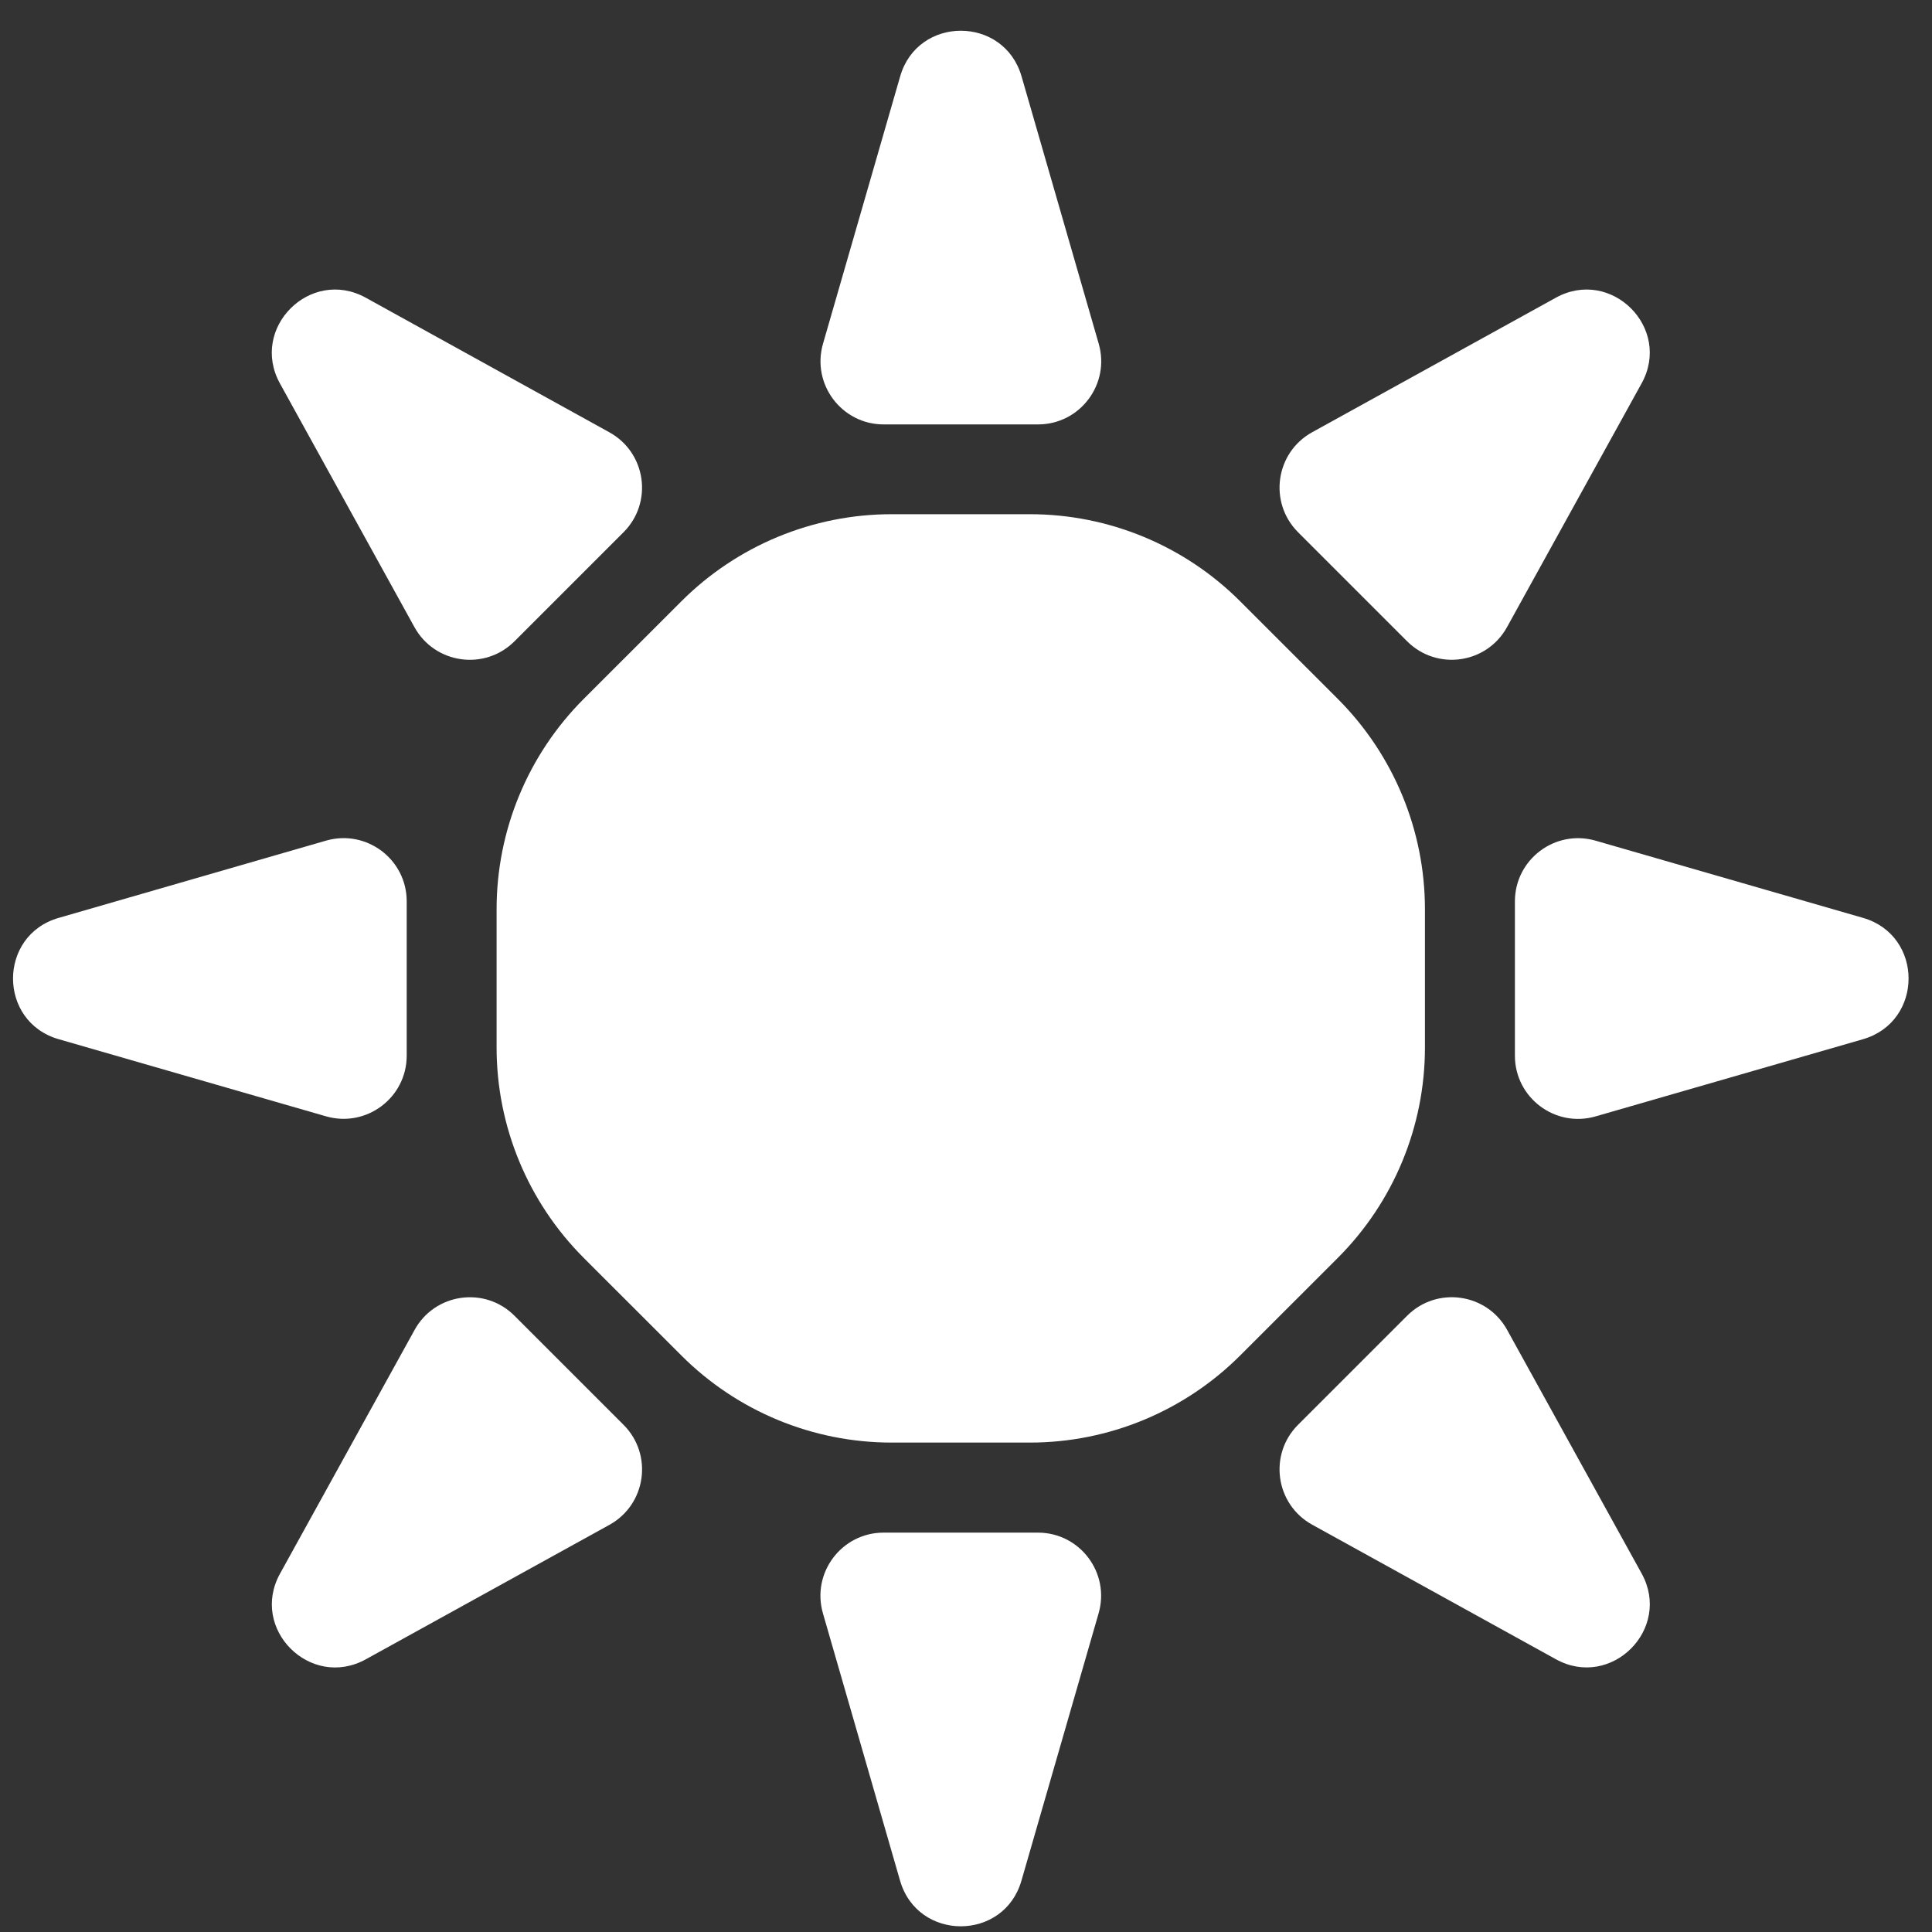 <svg width="53" height="53" viewBox="0 0 53 53" fill="none" xmlns="http://www.w3.org/2000/svg">
<rect x="0" y="0" width="53" height="53" fill="#333333" stroke="none"/>
<path d="M24.694 2.095L22.577 9.43C22.258 10.538 23.089 11.643 24.242 11.643H28.476C29.628 11.643 30.46 10.538 30.141 9.43L28.024 2.095C27.541 0.426 25.175 0.426 24.694 2.095Z" fill="white"/>
<path d="M7.681 10.522L11.37 17.205C11.928 18.214 13.296 18.407 14.112 17.594L17.105 14.601C17.921 13.785 17.727 12.417 16.716 11.859L10.036 8.168C8.514 7.327 6.84 9.001 7.681 10.522Z" fill="white"/>
<path d="M1.61 28.508L8.944 30.624C10.052 30.943 11.157 30.112 11.157 28.959V24.726C11.157 23.573 10.052 22.742 8.944 23.061L1.61 25.18C-0.06 25.66 -0.06 28.027 1.61 28.508Z" fill="white"/>
<path d="M10.036 45.519L16.719 41.83C17.727 41.272 17.921 39.904 17.107 39.088L14.114 36.095C13.299 35.279 11.93 35.473 11.373 36.484L7.683 43.167C6.841 44.686 8.515 46.357 10.036 45.519Z" fill="white"/>
<path d="M28.021 51.591L30.138 44.257C30.457 43.149 29.626 42.044 28.473 42.044H24.24C23.087 42.044 22.256 43.149 22.575 44.257L24.691 51.591C25.174 53.261 27.541 53.261 28.021 51.591Z" fill="white"/>
<path d="M45.034 43.164L41.344 36.481C40.787 35.473 39.418 35.279 38.603 36.093L35.609 39.086C34.794 39.901 34.987 41.27 35.998 41.827L42.681 45.517C44.2 46.357 45.874 44.685 45.034 43.164Z" fill="white"/>
<path d="M51.105 25.179L43.771 23.062C42.663 22.743 41.558 23.575 41.558 24.727V28.961C41.558 30.113 42.663 30.945 43.771 30.626L51.105 28.509C52.775 28.026 52.775 25.66 51.105 25.179Z" fill="white"/>
<path d="M42.679 8.168L35.997 11.857C34.988 12.414 34.794 13.783 35.608 14.599L38.601 17.592C39.417 18.407 40.785 18.214 41.342 17.203L45.032 10.52C45.875 9.001 44.201 7.327 42.679 8.168Z" fill="white"/>
<path d="M28.253 14.106H24.46C22.296 14.106 20.222 14.967 18.692 16.495L16.011 19.175C14.481 20.706 13.623 22.779 13.623 24.943V28.736C13.623 30.9 14.483 32.974 16.011 34.505L18.692 37.185C20.222 38.715 22.296 39.574 24.46 39.574H28.253C30.417 39.574 32.491 38.713 34.021 37.185L36.702 34.505C38.232 32.974 39.09 30.9 39.09 28.736V24.943C39.09 22.779 38.23 20.706 36.702 19.175L34.021 16.495C32.493 14.967 30.417 14.106 28.253 14.106Z" fill="white"/>
</svg>
